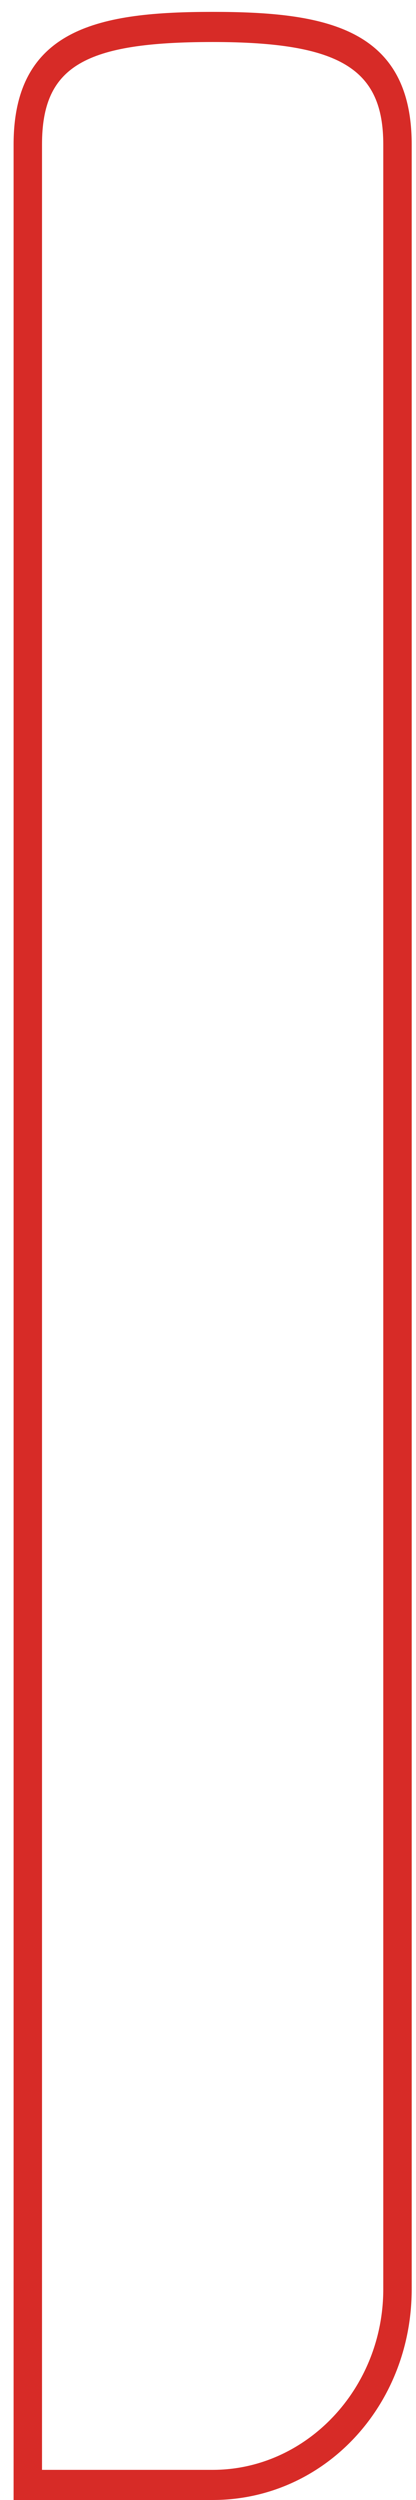 <svg width="6" height="36" viewBox="0 0 6 36" fill="none" xmlns="http://www.w3.org/2000/svg">
<path d="M3.067 0.605C4.912 0.605 5.528 0.995 5.528 2.08V32.964C5.528 34.395 4.42 35.566 3.067 35.566H0.606V2.08C0.606 0.952 1.221 0.605 3.067 0.605ZM3.067 0.171C1.467 0.171 0.196 0.388 0.196 2.08V36H3.067C4.666 36 5.938 34.655 5.938 32.964V2.08C5.938 0.388 4.666 0.171 3.067 0.171Z" fill="#D72B27"/>
</svg>
